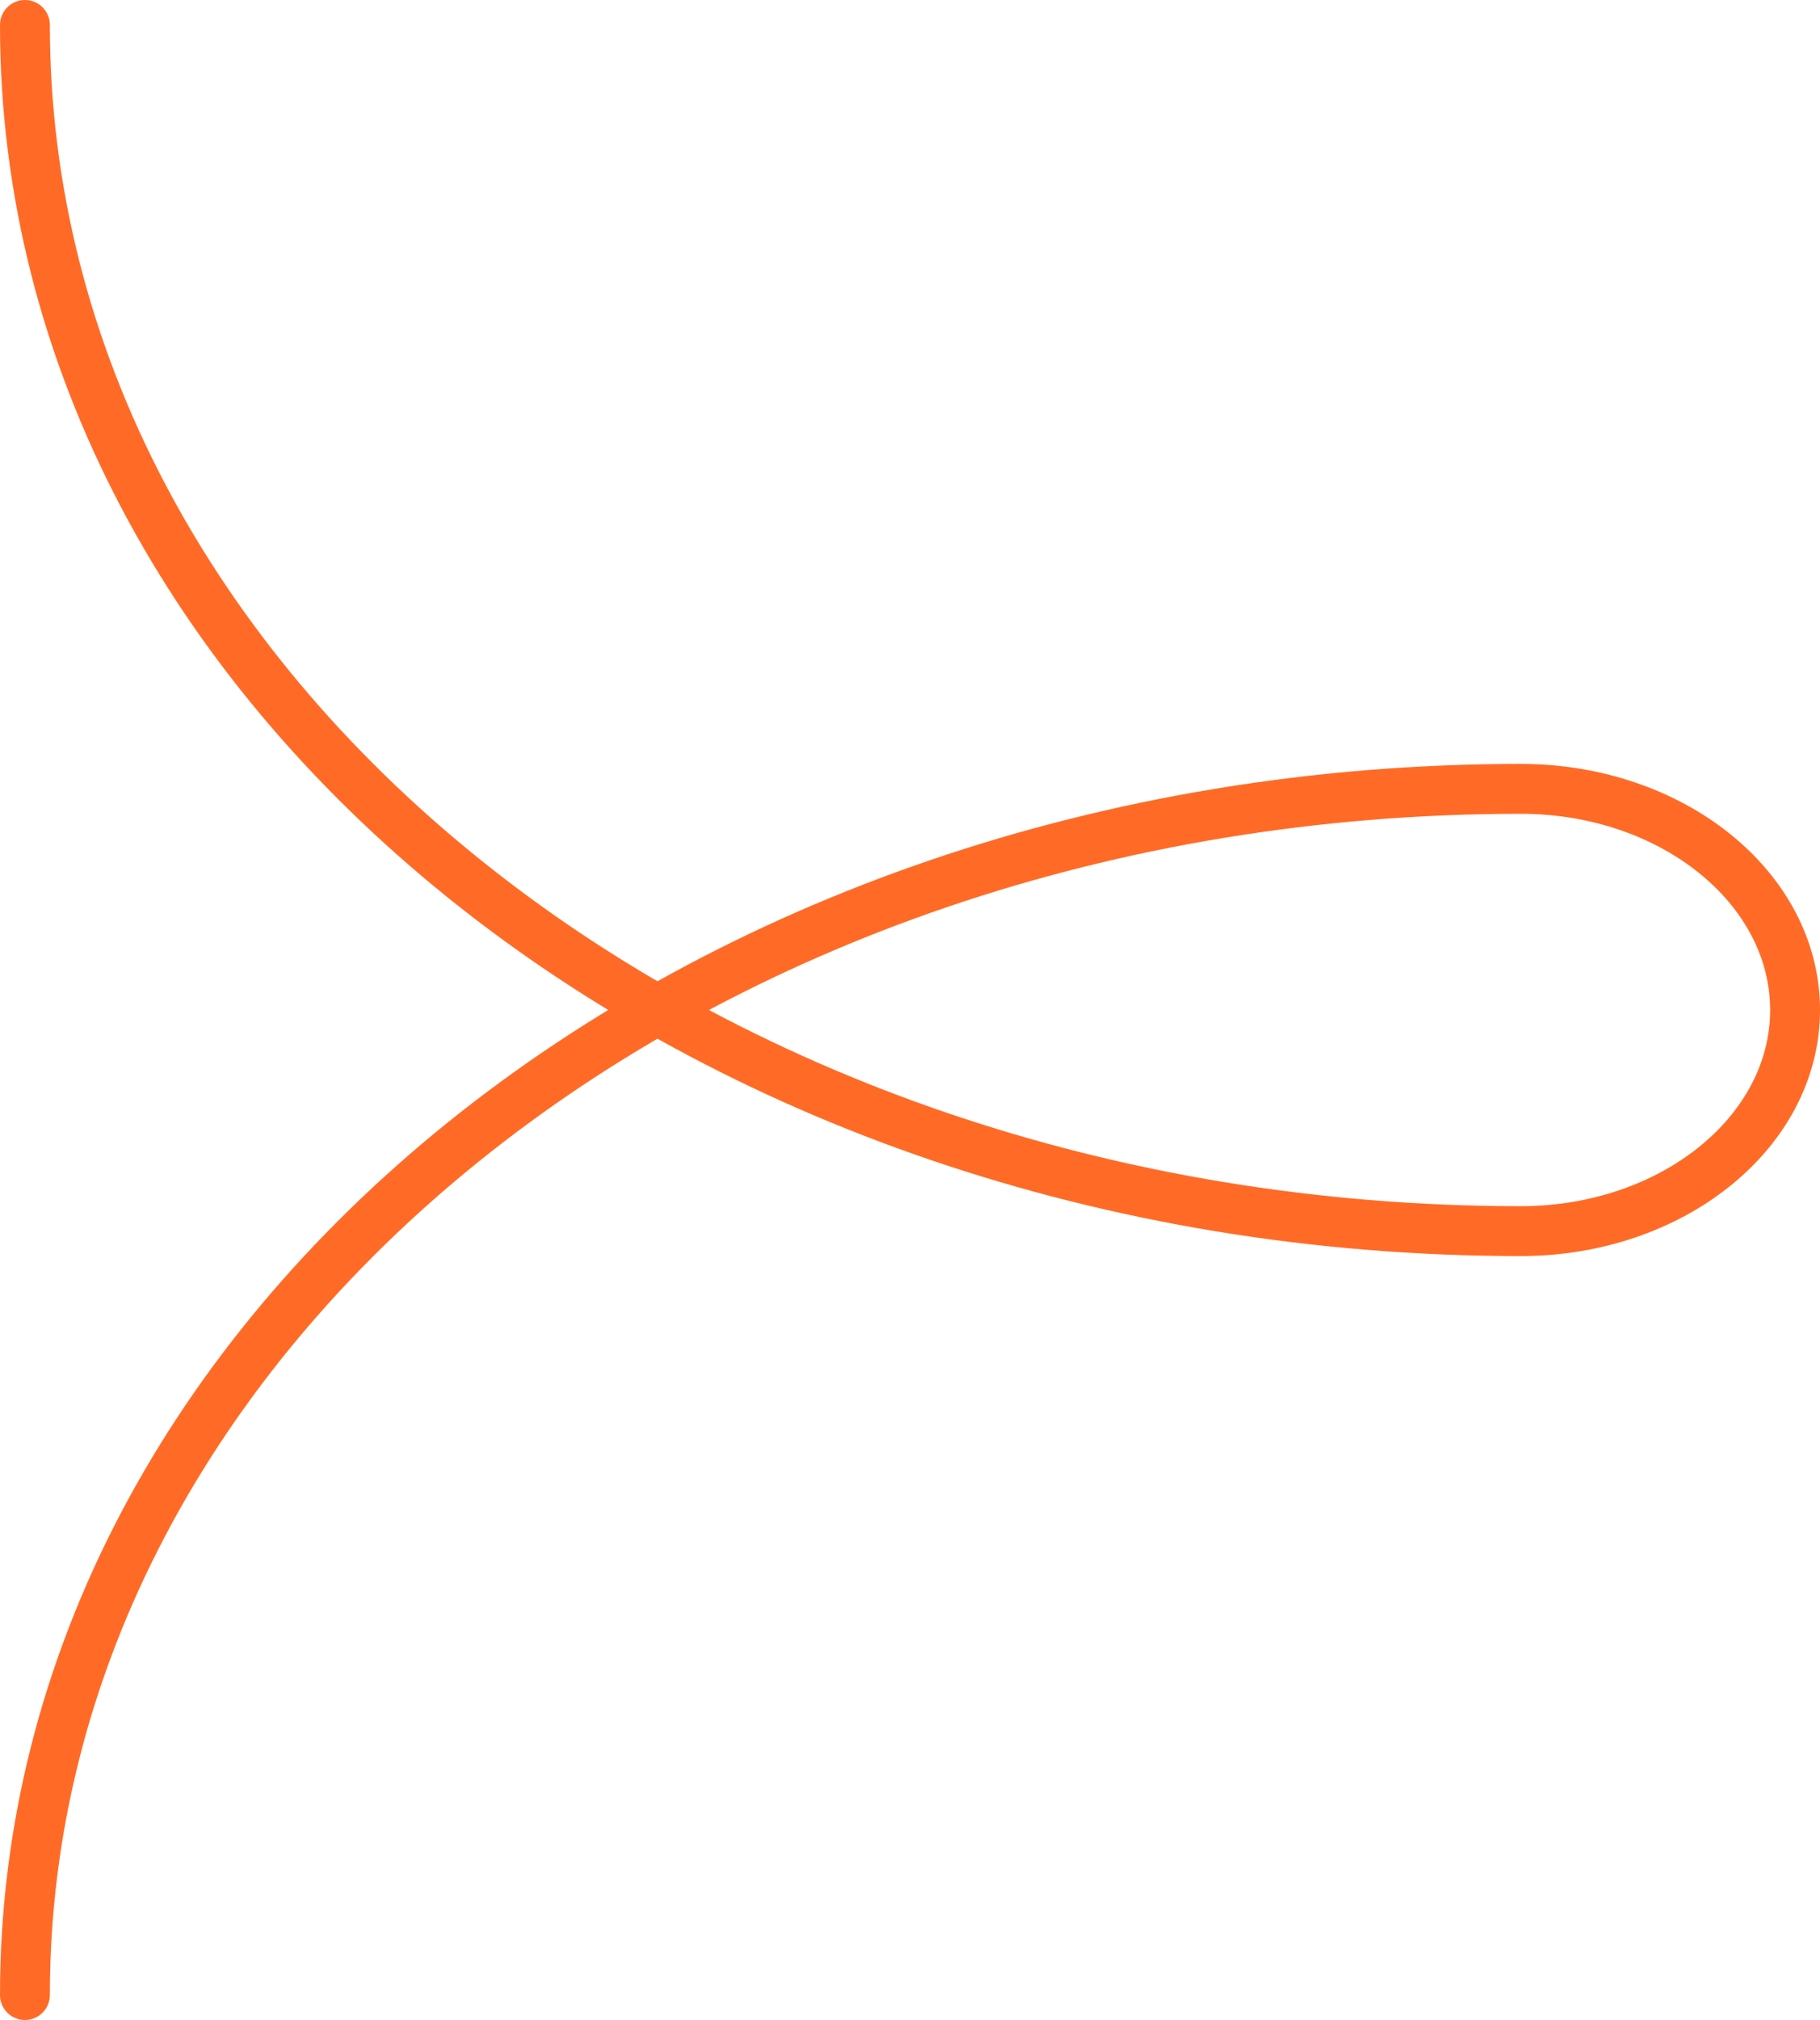 <?xml version="1.0" encoding="UTF-8"?>
<svg width="73px" height="81px" viewBox="0 0 73 81" version="1.1" xmlns="http://www.w3.org/2000/svg" xmlns:xlink="http://www.w3.org/1999/xlink">
    <title>Stroke 1</title>
    <g id="PDP-DESKTOP" stroke="none" stroke-width="1" fill="none" fill-rule="evenodd" stroke-linecap="round" stroke-linejoin="round">
        <g id="PDP-Desktop" transform="translate(-1286, -2800)" stroke="#FF6B26" stroke-width="2">
            <path d="M1358,2801 C1358,2827.712 1331.137,2849.367 1298,2849.367 C1291.925,2849.367 1287,2845.397 1287,2840.5 C1287,2835.603 1291.925,2831.633 1298,2831.633 C1331.137,2831.633 1358,2853.288 1358,2880" id="Stroke-1" transform="translate(1322.5, 2840.5) scale(-1, 1) translate(-1322.5, -2840.5) "></path>
        </g>
    </g>
</svg>